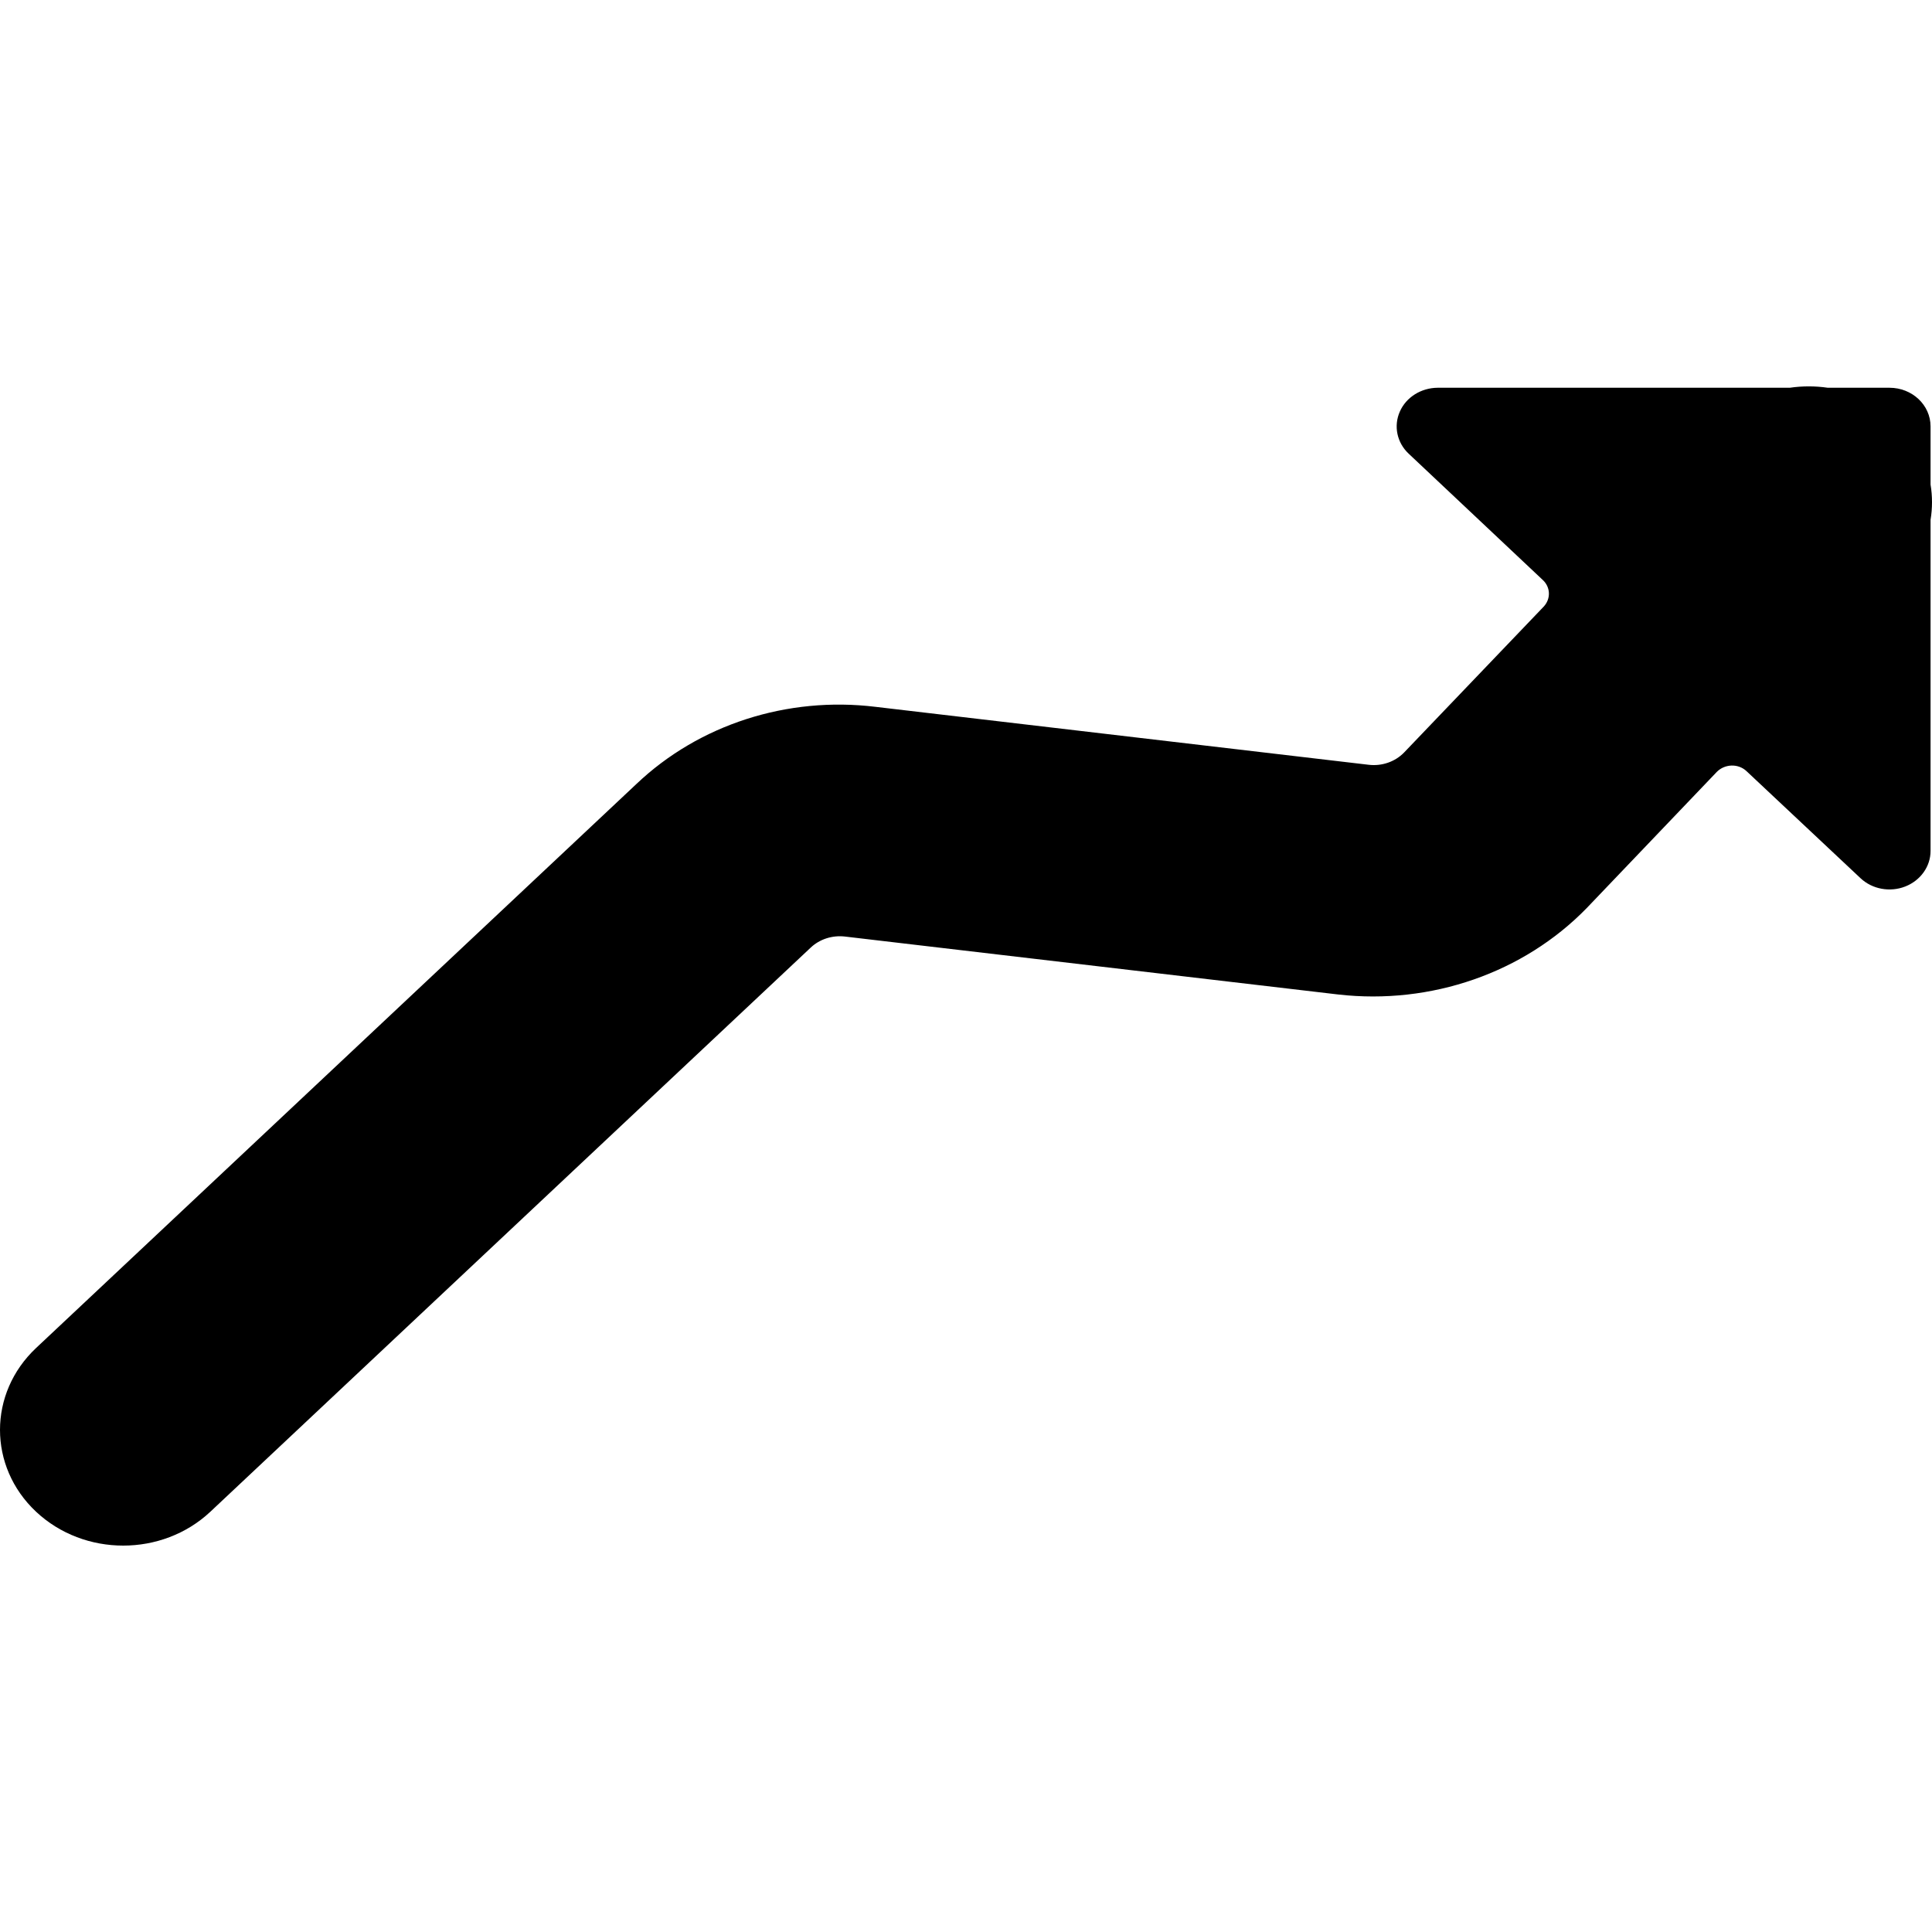 <svg width="20" height="20" viewBox="0 0 20 20" fill="none" xmlns="http://www.w3.org/2000/svg">
<path fill-rule="evenodd" clip-rule="evenodd" d="M8.746 9.695L13.854 10.295C14.814 10.404 15.772 10.071 16.425 9.401L17.772 7.991C17.811 7.951 17.866 7.927 17.924 7.925C17.982 7.923 18.039 7.944 18.08 7.983L19.26 9.091C19.381 9.205 19.564 9.239 19.723 9.177C19.881 9.115 19.985 8.97 19.985 8.809V5.381C20.005 5.26 20.005 5.137 19.985 5.016V4.414C19.985 4.193 19.795 4.014 19.56 4.014H18.921C18.791 3.995 18.658 3.995 18.528 4.014H14.883C14.711 4.015 14.556 4.112 14.491 4.261C14.425 4.41 14.461 4.582 14.582 4.696L15.972 6.005C16.052 6.08 16.055 6.2 15.98 6.28L14.534 7.791C14.441 7.886 14.305 7.933 14.169 7.917L9.062 7.317C8.15 7.206 7.235 7.501 6.588 8.116L0.374 13.954C-0.124 14.422 -0.125 15.181 0.373 15.649C0.872 16.117 1.679 16.117 2.178 15.649L8.393 9.809C8.485 9.722 8.616 9.68 8.746 9.695Z" fill="black"/>
</svg>

